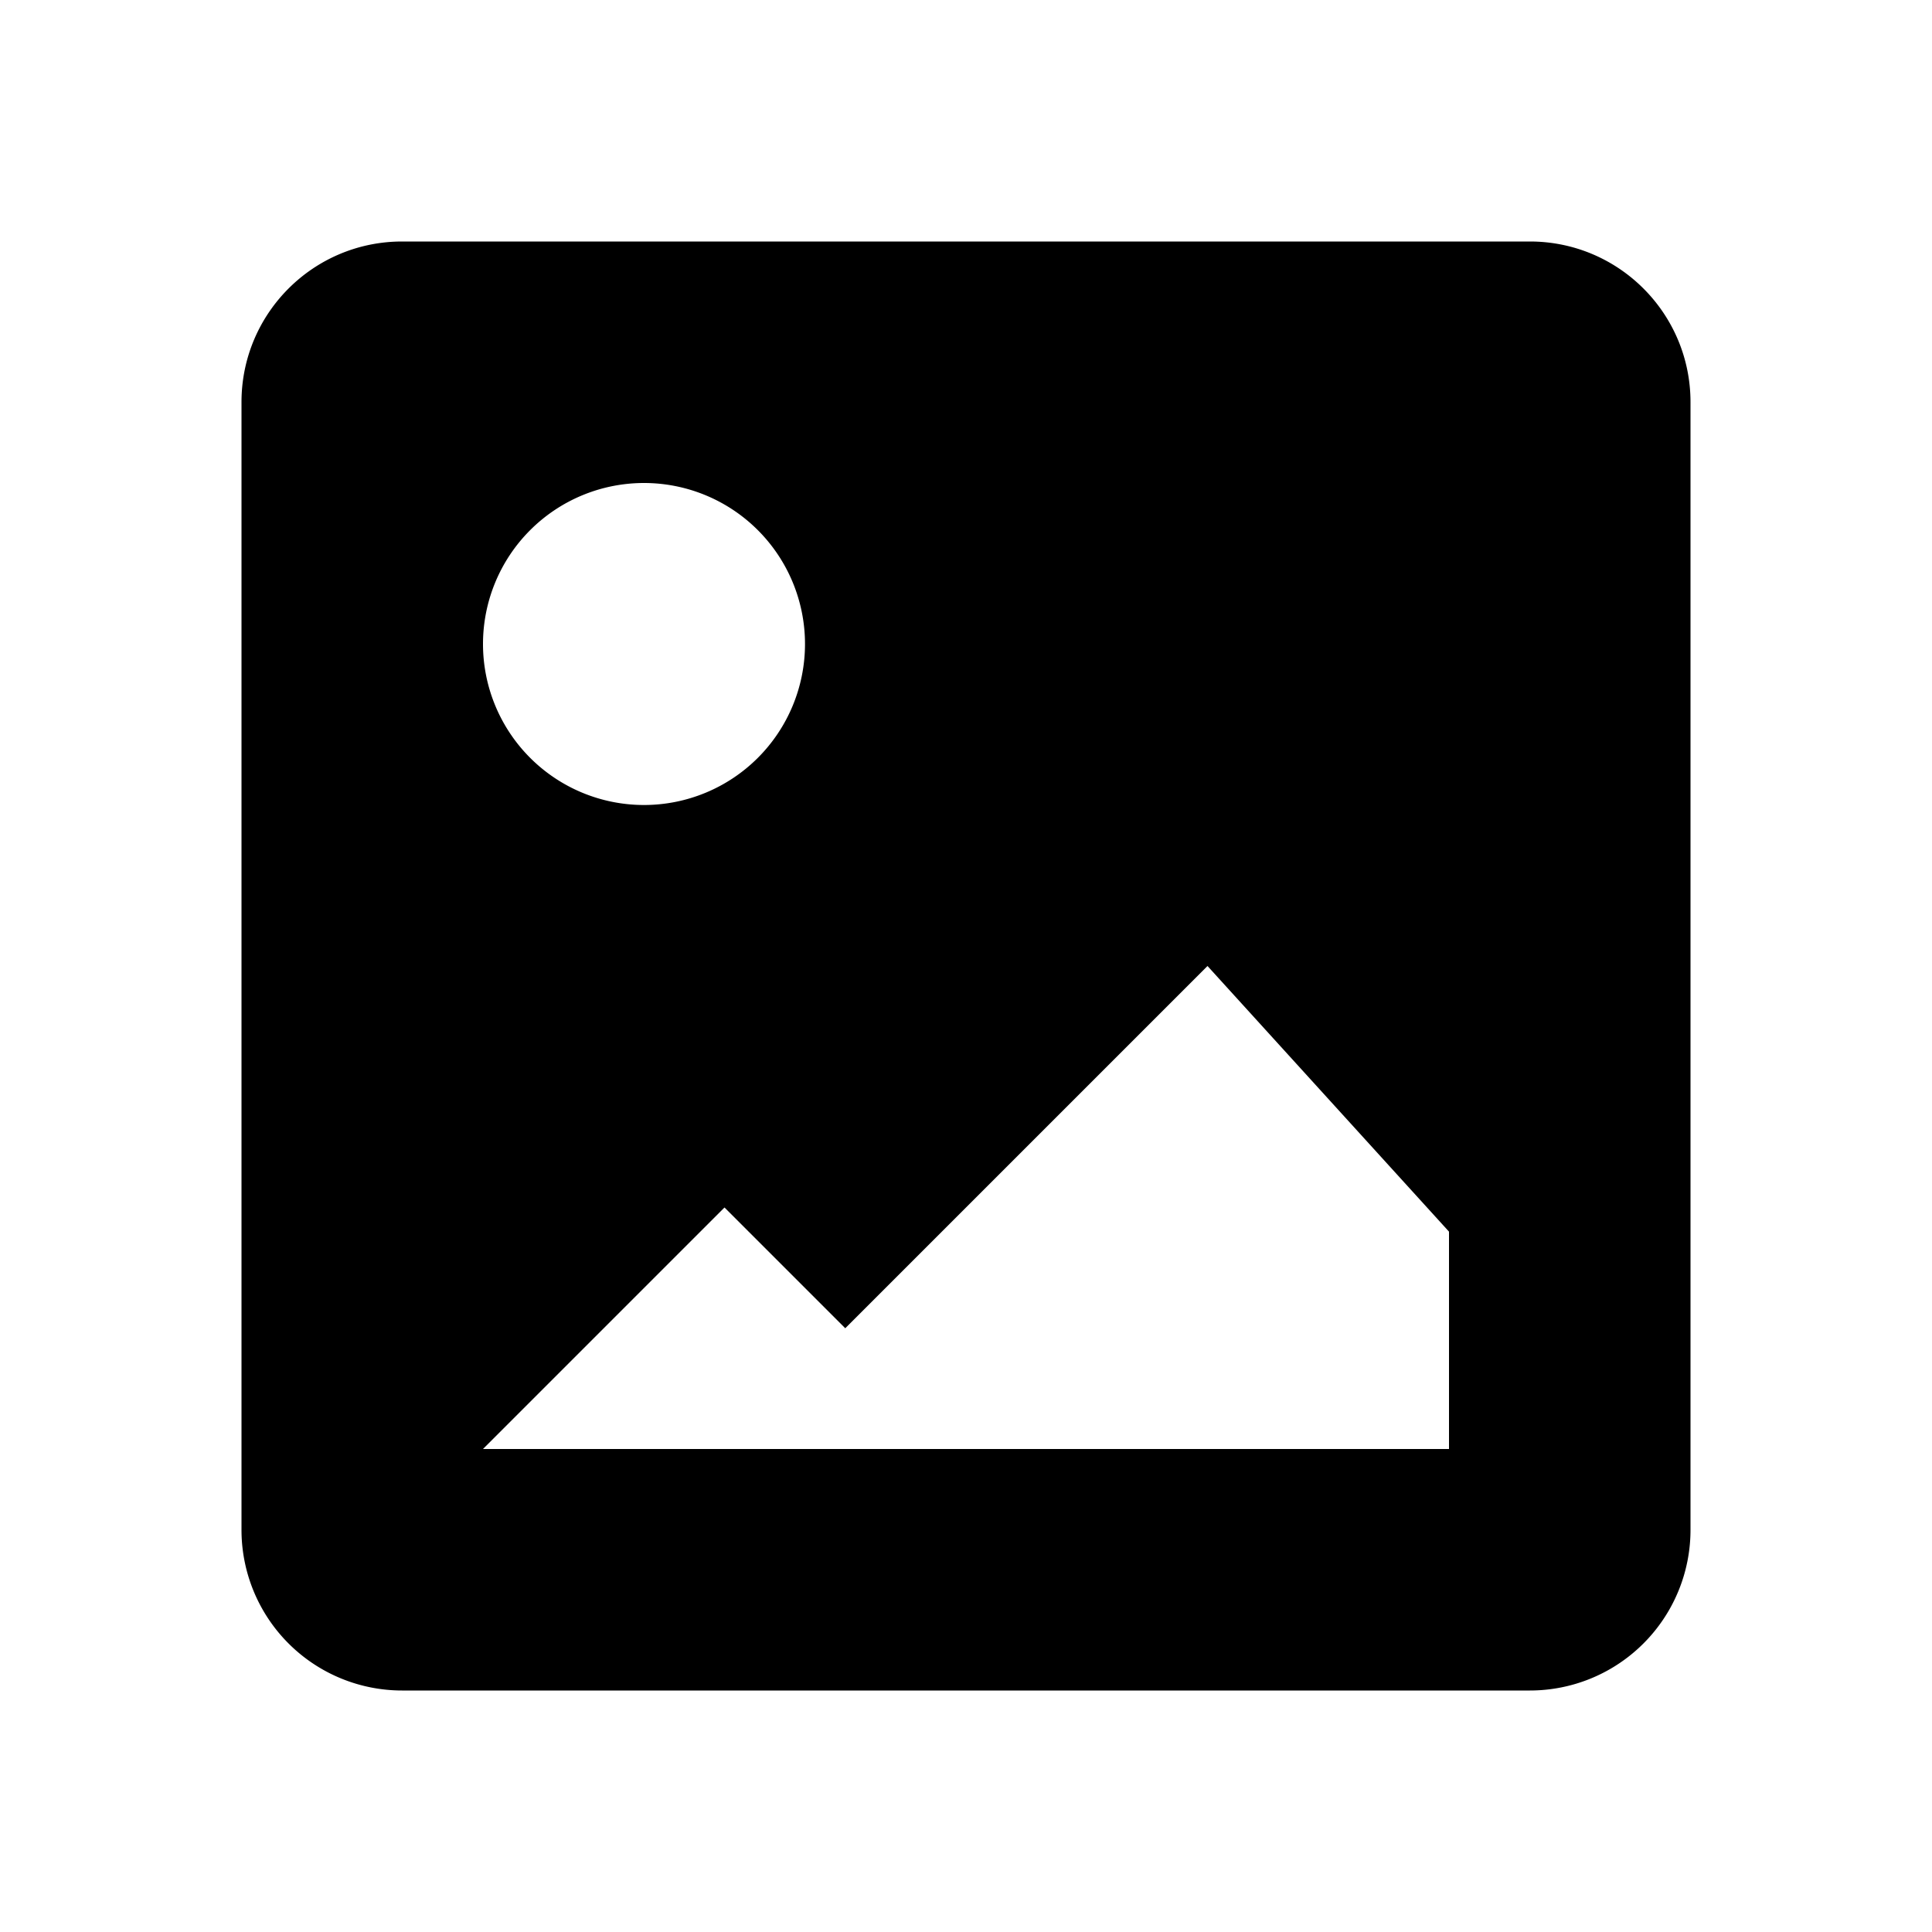 <svg width="24" height="24" viewBox="0 0 24 24"><path fill="currentcolor" fill-rule="evenodd" d="M3 4.995C3 3.893 3.893 3 4.995 3h14.01C20.107 3 21 3.893 21 4.995v14.01A1.995 1.995 0 0 1 19.005 21H4.995A1.995 1.995 0 0 1 3 19.005zM10.5 16.5 9 15l-3 3h12v-2.7L15 12zM8 10a2 2 0 1 0 0-4 2 2 0 0 0 0 4"/></svg>